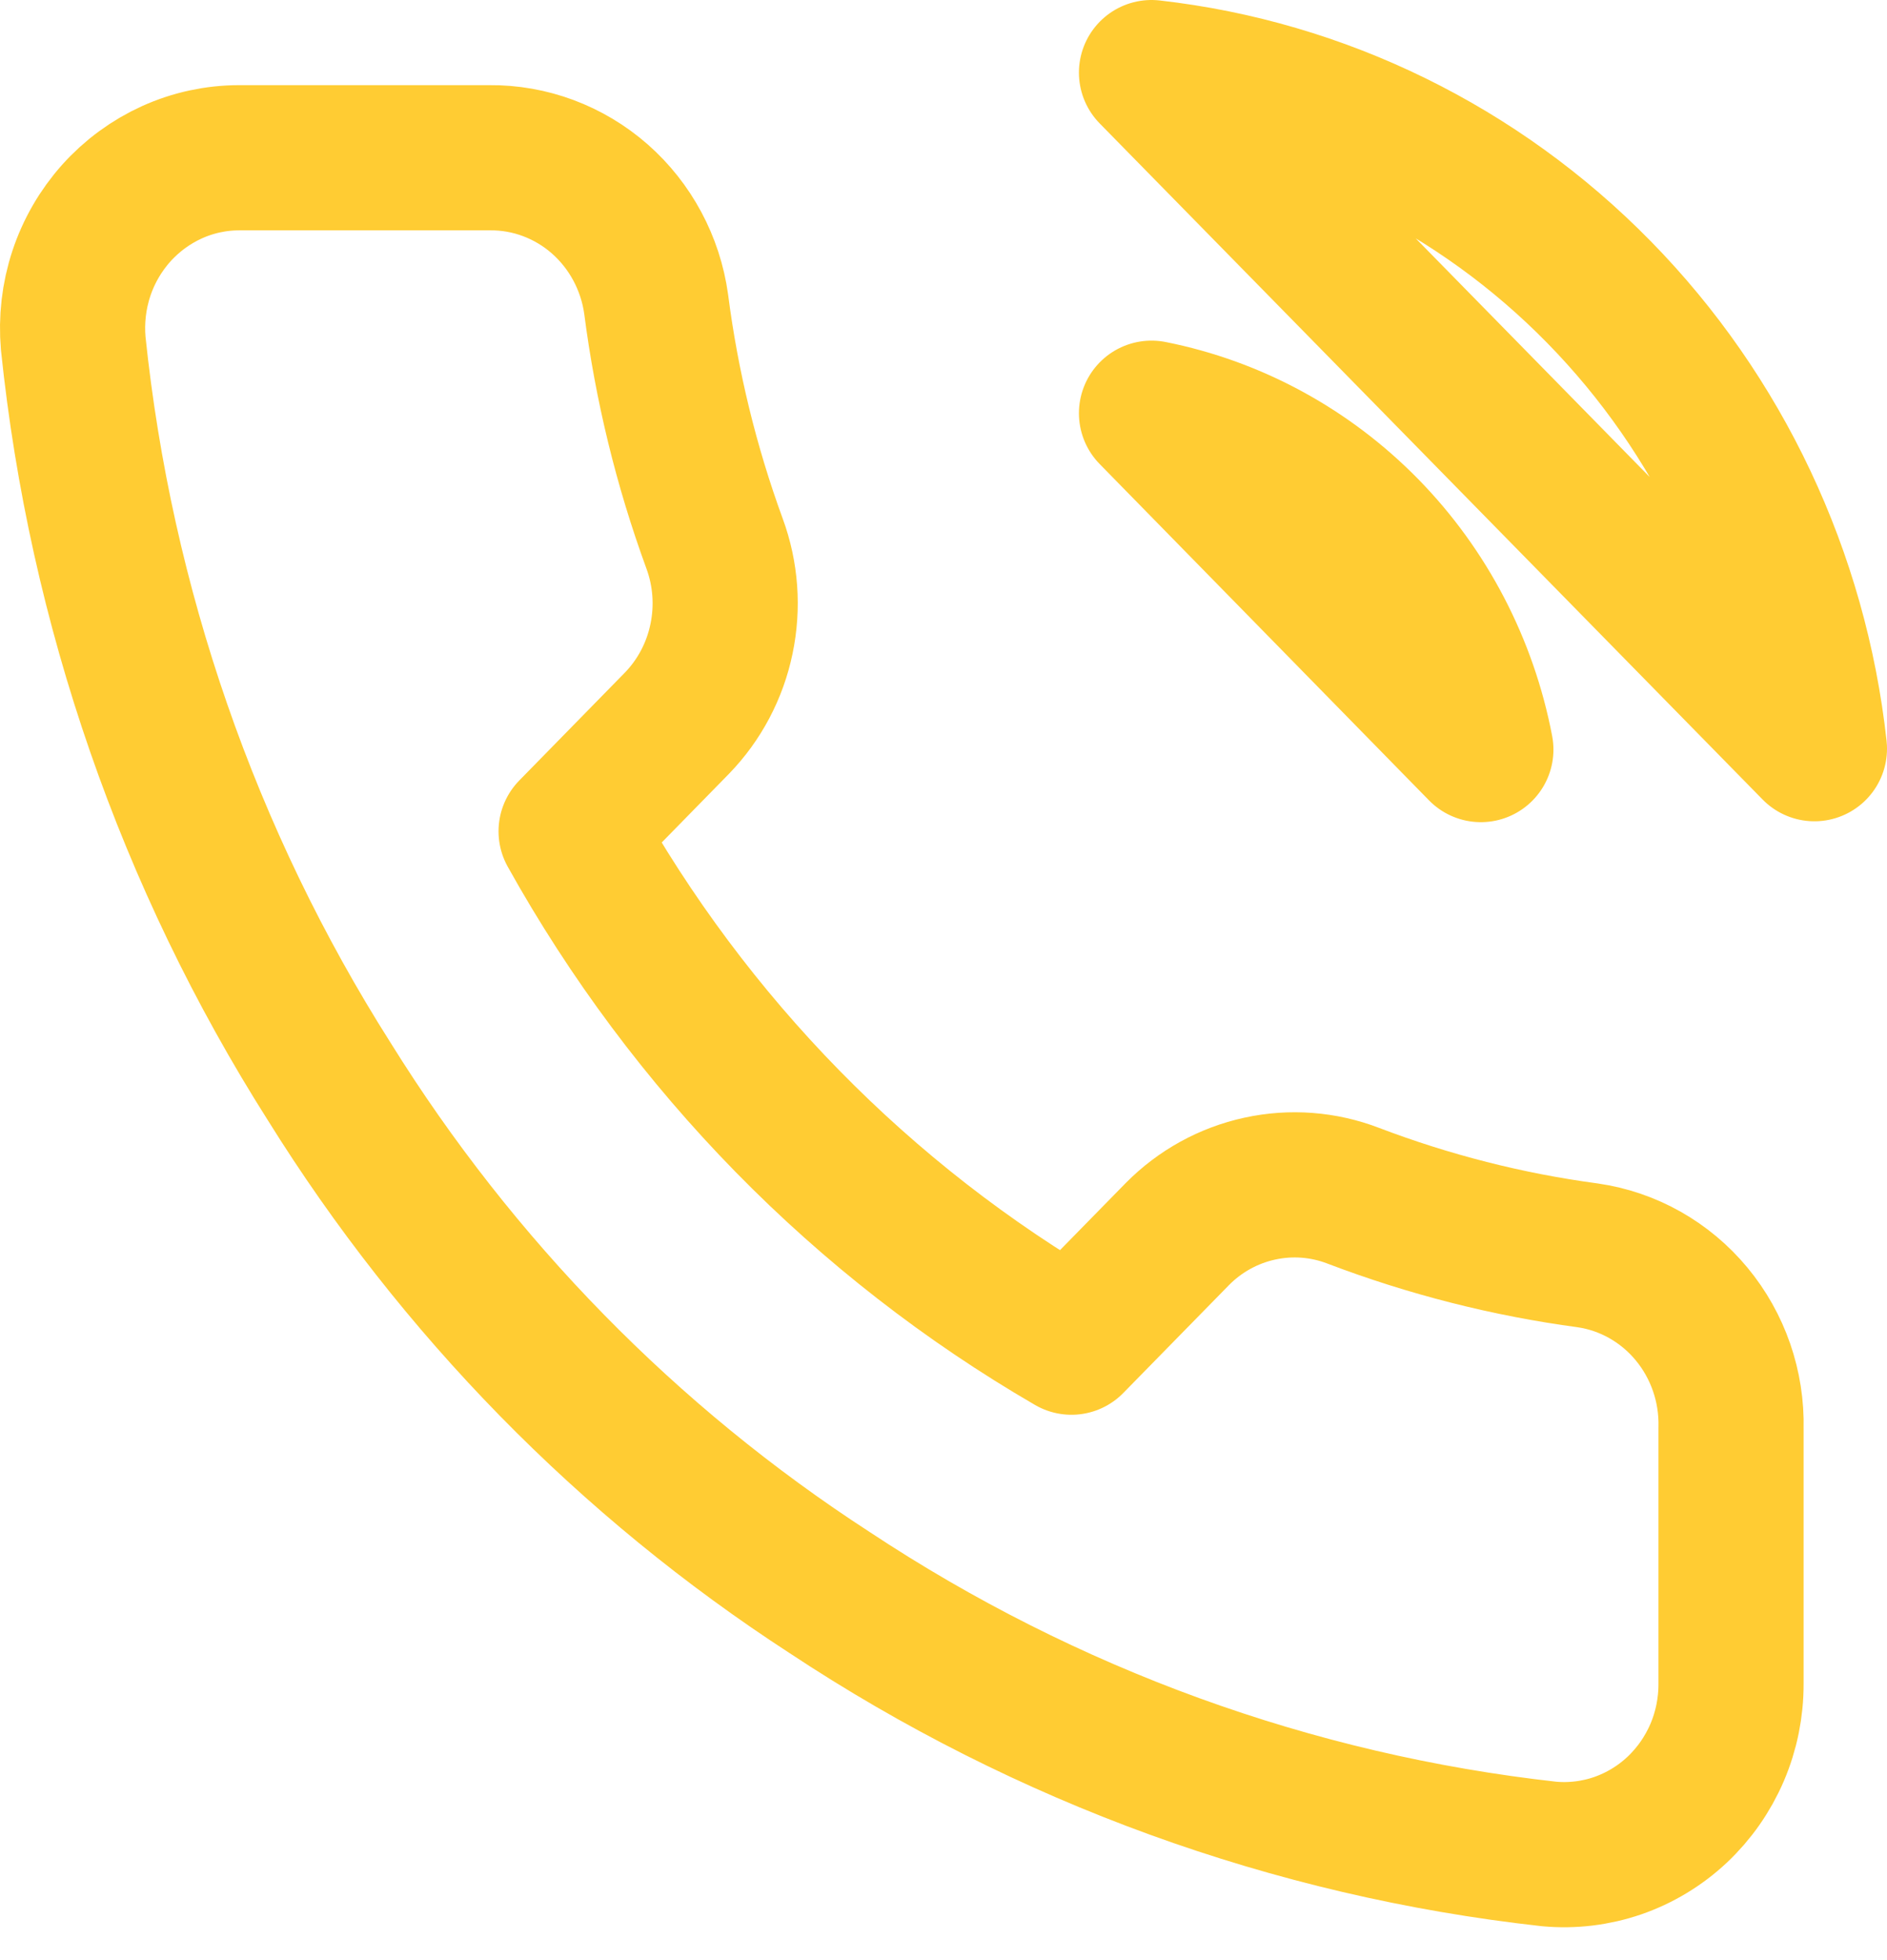 <svg width="26" height="27" viewBox="0 0 26 27" fill="none" xmlns="http://www.w3.org/2000/svg">
<path d="M15.866 5.692C16.988 5.915 18.019 6.476 18.828 7.301C19.636 8.126 20.185 9.179 20.404 10.325L15.866 5.692ZM15.866 1C18.197 1.264 20.371 2.33 22.031 4.023C23.691 5.715 24.738 7.933 25 10.313L15.866 1ZM23.851 19.673V23.192C23.852 23.519 23.787 23.842 23.659 24.141C23.53 24.441 23.342 24.709 23.107 24.93C22.871 25.151 22.592 25.319 22.289 25.424C21.986 25.528 21.665 25.567 21.346 25.538C17.811 25.146 14.415 23.912 11.431 21.937C8.654 20.136 6.301 17.733 4.537 14.899C2.595 11.839 1.386 8.355 1.009 4.73C0.981 4.406 1.018 4.079 1.12 3.77C1.222 3.461 1.386 3.178 1.601 2.937C1.816 2.697 2.078 2.505 2.369 2.373C2.661 2.241 2.977 2.173 3.296 2.173H6.743C7.3 2.167 7.841 2.369 8.264 2.74C8.686 3.111 8.963 3.627 9.041 4.19C9.186 5.316 9.456 6.422 9.845 7.486C10 7.906 10.033 8.362 9.941 8.801C9.85 9.24 9.637 9.642 9.328 9.961L7.869 11.451C9.504 14.387 11.886 16.819 14.763 18.488L16.222 16.999C16.534 16.683 16.929 16.466 17.358 16.373C17.788 16.279 18.235 16.313 18.646 16.471C19.689 16.868 20.772 17.144 21.875 17.292C22.433 17.372 22.943 17.66 23.307 18.099C23.671 18.538 23.865 19.098 23.851 19.673Z" stroke="#FFCC33" stroke-width="2" stroke-linecap="round" stroke-linejoin="round"/>
</svg>
